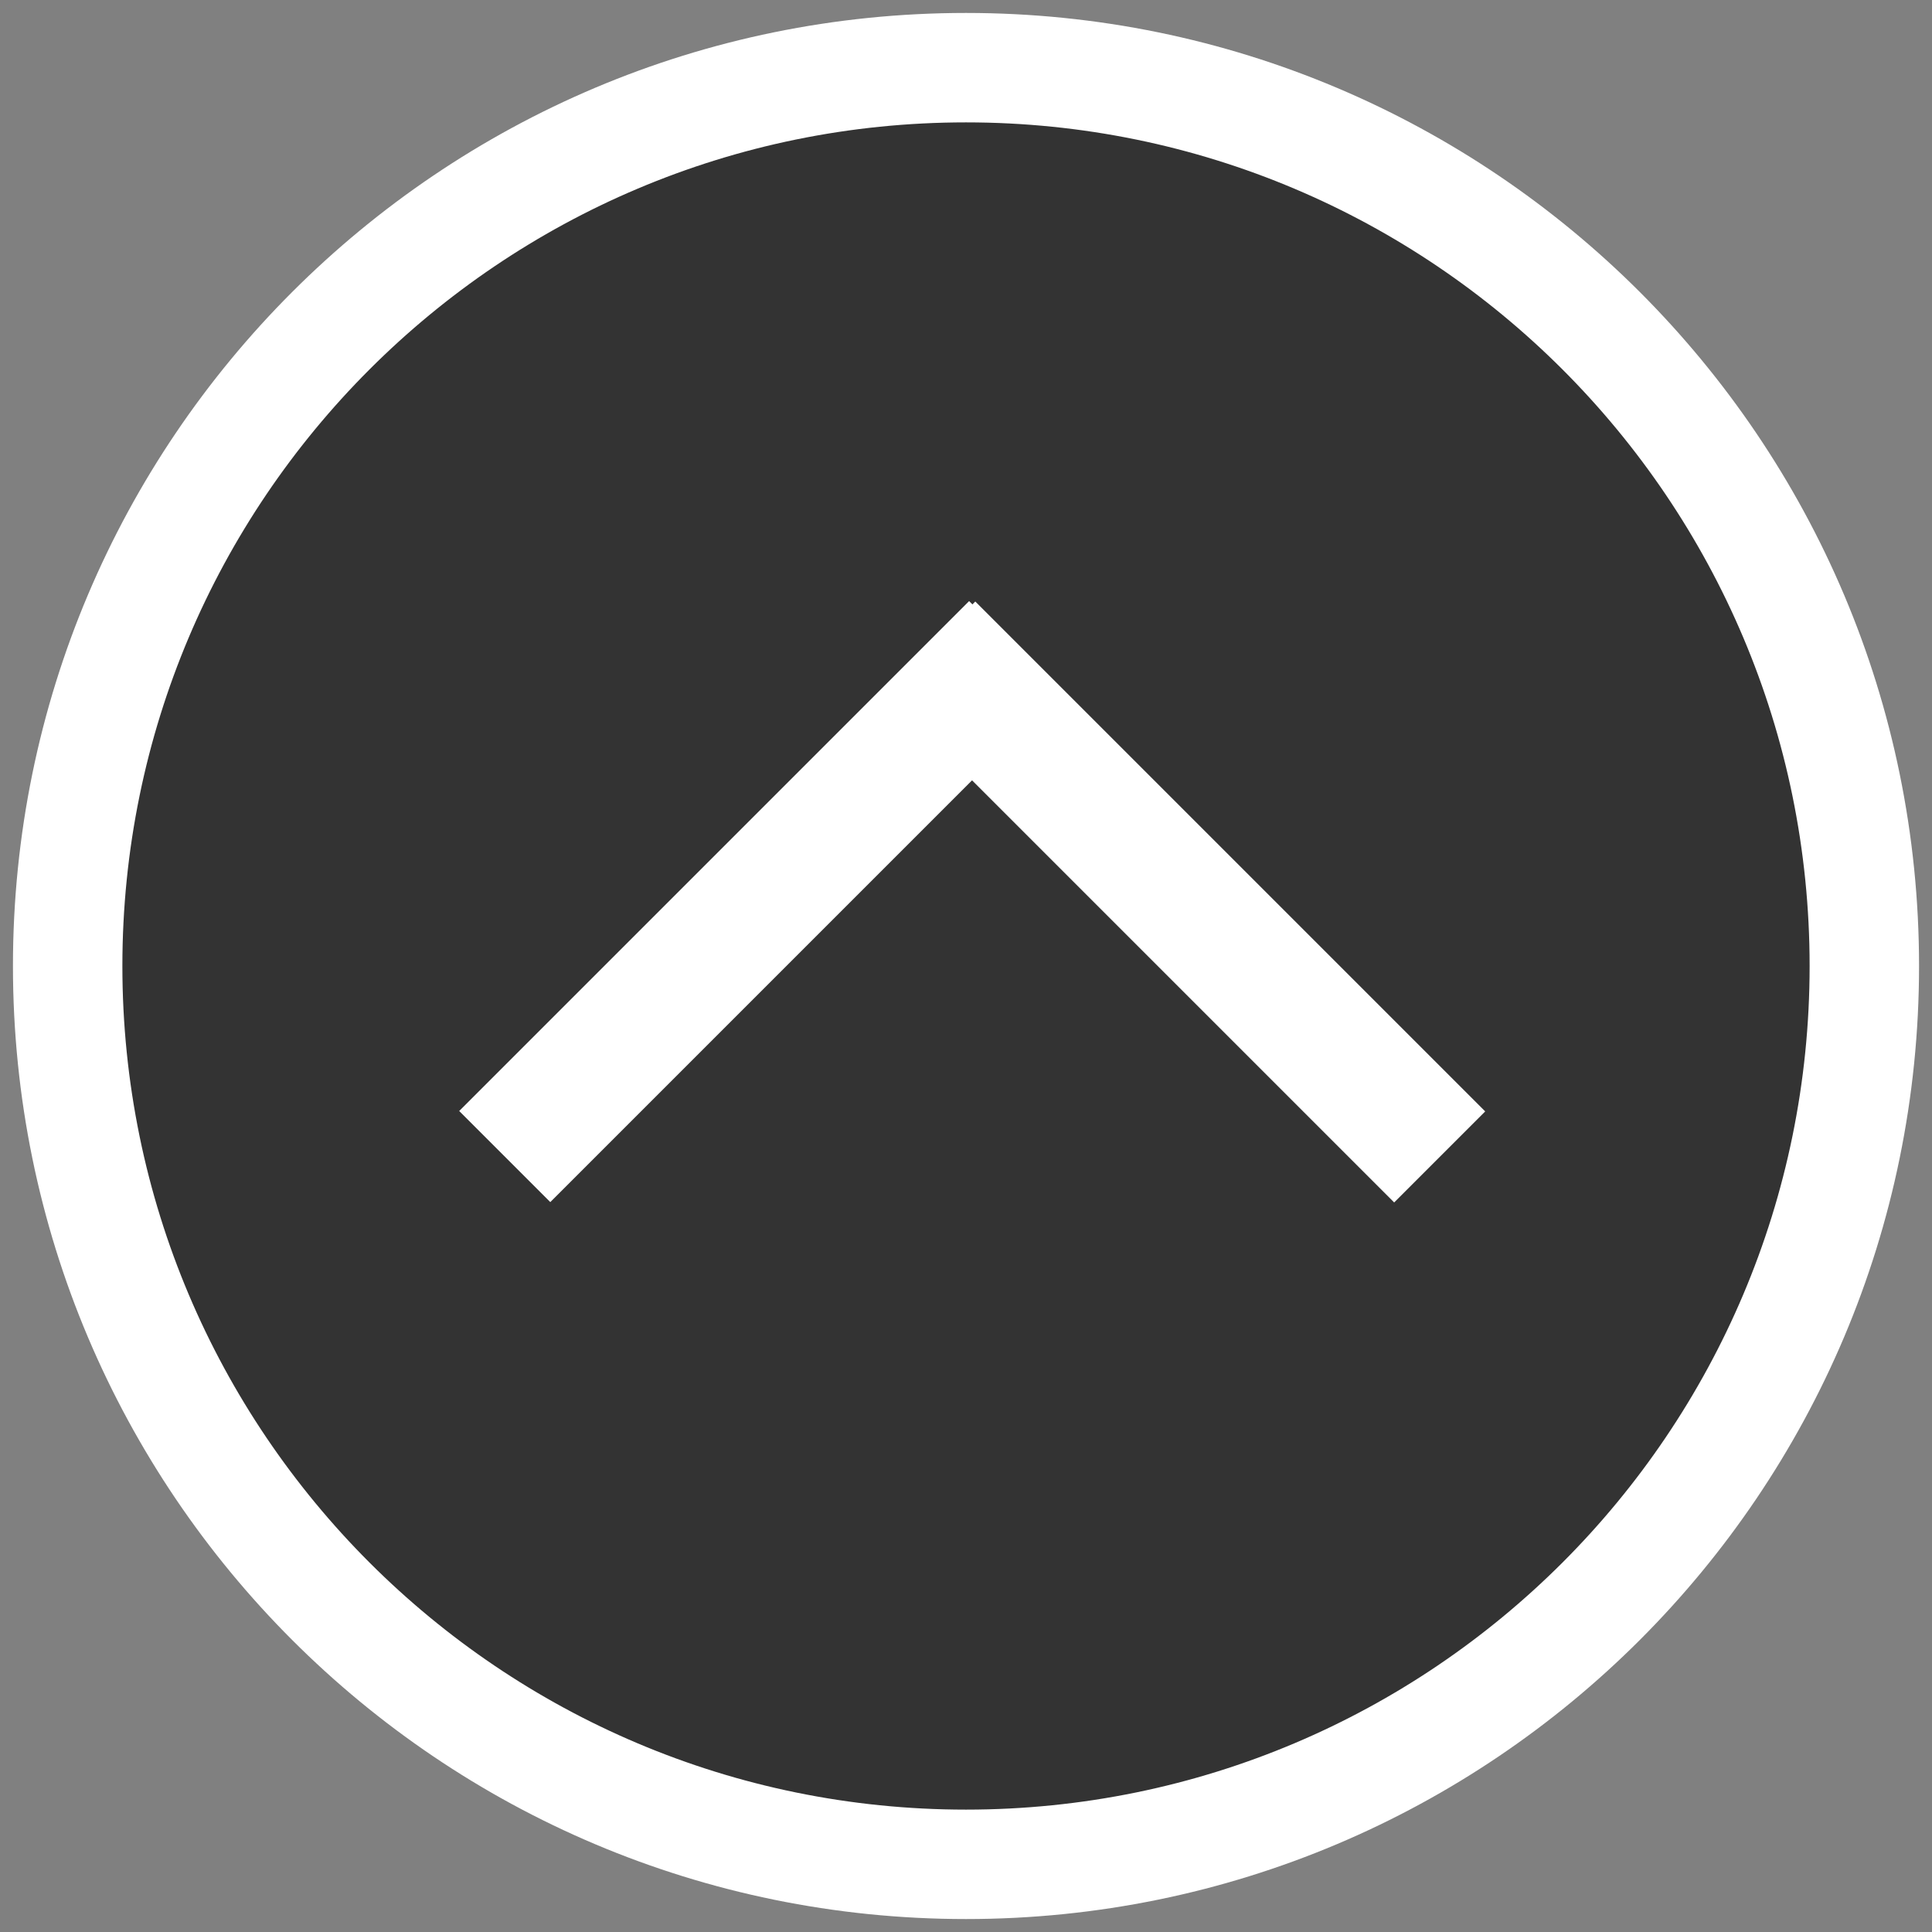<?xml version="1.0" encoding="utf-8"?>
<!-- Generator: Adobe Illustrator 16.0.0, SVG Export Plug-In . SVG Version: 6.00 Build 0)  -->
<!DOCTYPE svg PUBLIC "-//W3C//DTD SVG 1.1//EN" "http://www.w3.org/Graphics/SVG/1.1/DTD/svg11.dtd">
<svg version="1.1" xmlns="http://www.w3.org/2000/svg" xmlns:xlink="http://www.w3.org/1999/xlink" x="0px" y="0px"
	 width="21.186px" height="21.186px" viewBox="0 0 21.186 21.186" enable-background="new 0 0 21.186 21.186" xml:space="preserve">
<rect x="0" y="0" width="21.186" height="21.186" fill="#808080" stroke="none"/>
<g id="Layer_5" display="none">
	<rect x="12.856" y="0.142" display="inline" width="8.188" height="13.875"/>
</g>
<g id="Black_1_" opacity="0.6" enable-background="new    ">
	<g id="Black">
		<g>
			<circle cx="10.593" cy="10.593" r="10.027"/>
		</g>
	</g>
</g>
<g id="Circle_1_" enable-background="new    ">
	<g id="Circle">
		<g>
			<path fill-rule="evenodd" clip-rule="evenodd" fill="#FFFFFF" d="M10.593,0.142c-5.772,0-10.451,4.679-10.451,10.451
				c0,5.772,4.679,10.451,10.451,10.451c5.772,0,10.451-4.679,10.451-10.451C21.044,4.821,16.365,0.142,10.593,0.142z
				 M10.593,19.844c-5.109,0-9.251-4.142-9.251-9.251s4.142-9.251,9.251-9.251s9.251,4.142,9.251,9.251S15.702,19.844,10.593,19.844
				z"/>
		</g>
	</g>
</g>
<g id="Arrow_1_" enable-background="new    ">
	<g id="Arrow">
		<g>
			
				<rect x="4.378" y="9.18" transform="matrix(0.707 -0.707 0.707 0.707 -4.55 8.788)" fill="#FFFFFF" width="7.909" height="1.413"/>
		</g>
	</g>
</g>
<g id="Arrow_copy_1_" enable-background="new    ">
	<g id="Arrow_copy">
		<g>
			
				<rect x="12.288" y="5.932" transform="matrix(0.707 -0.707 0.707 0.707 -3.185 12.088)" fill="#FFFFFF" width="1.412" height="7.909"/>
		</g>
	</g>
</g>
</svg>
